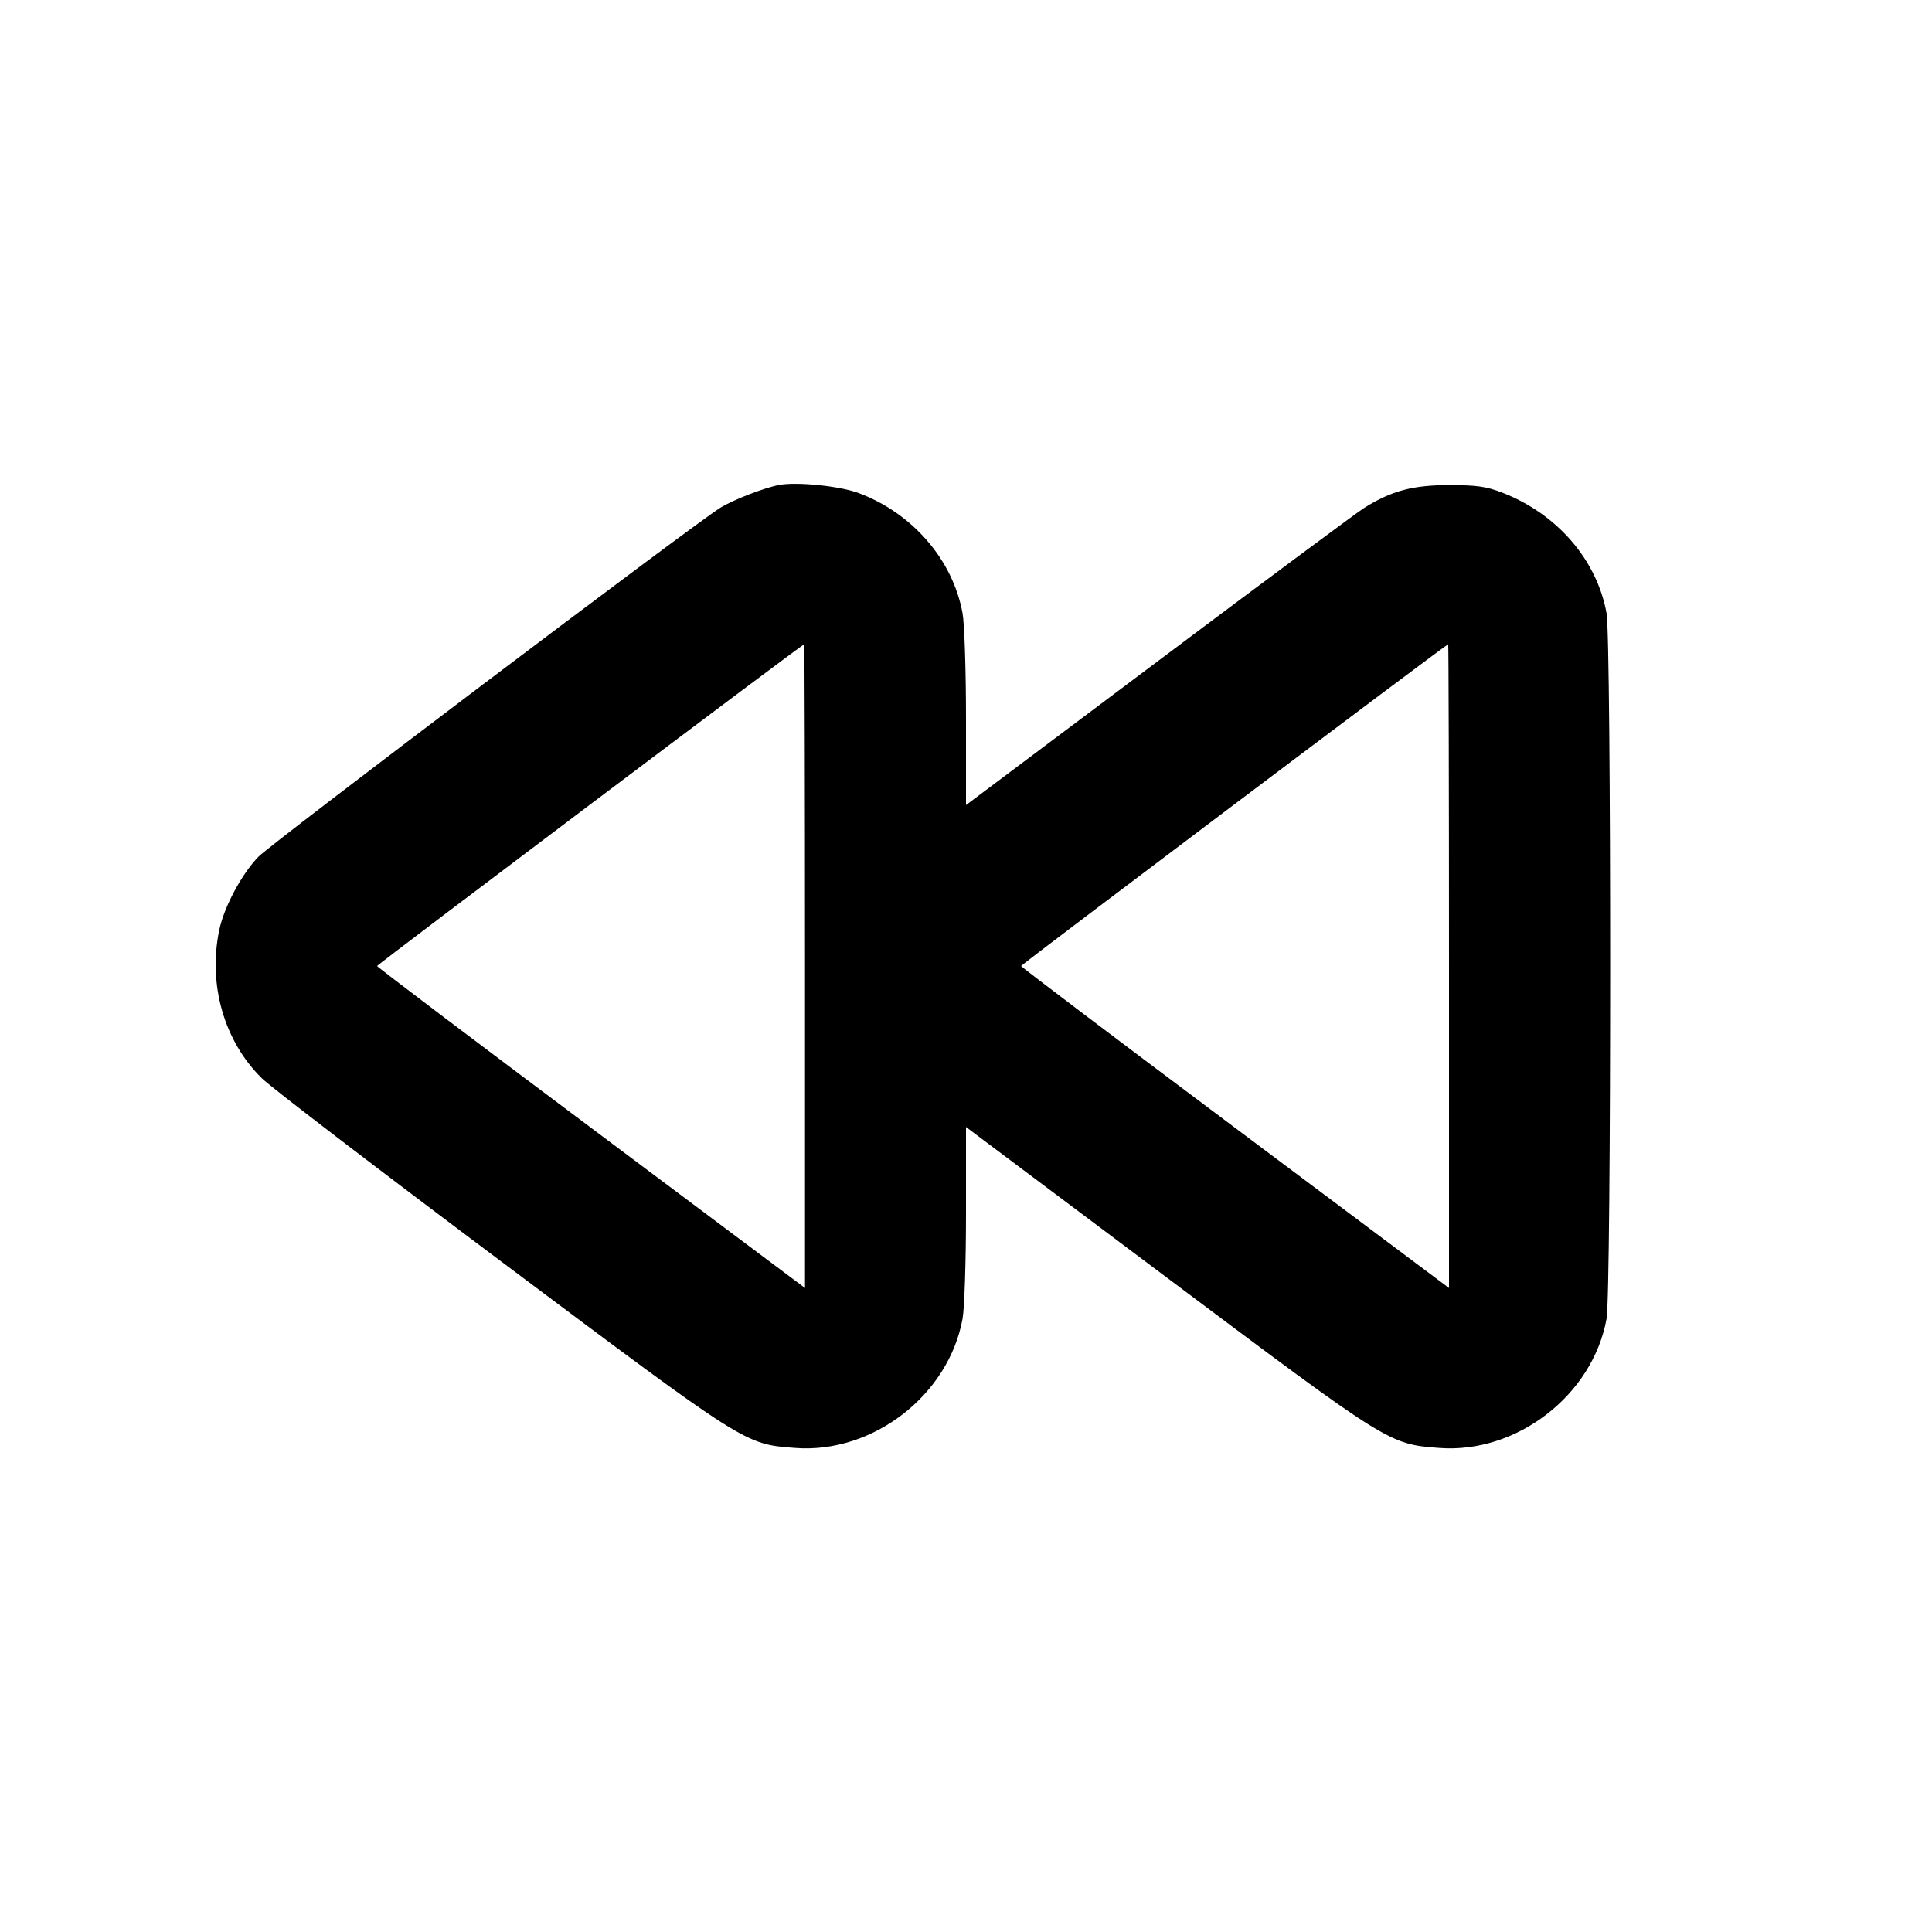 <svg width="24" height="24" viewBox="0 0 24 24" fill="none" xmlns="http://www.w3.org/2000/svg"><path d="M9.680 6.024 C 9.493 6.059,9.101 6.211,8.944 6.310 C 8.590 6.533,3.367 10.481,3.210 10.643 C 3.002 10.858,2.784 11.266,2.724 11.552 C 2.582 12.231,2.784 12.934,3.253 13.395 C 3.367 13.507,4.708 14.533,6.232 15.675 C 9.283 17.960,9.248 17.939,9.877 17.987 C 10.841 18.061,11.784 17.333,11.957 16.383 C 11.981 16.251,12.000 15.668,12.000 15.073 L 12.000 14.000 14.502 15.876 C 17.256 17.941,17.253 17.939,17.877 17.987 C 18.841 18.061,19.784 17.333,19.957 16.383 C 20.017 16.053,20.017 7.947,19.957 7.617 C 19.836 6.953,19.342 6.382,18.660 6.119 C 18.464 6.043,18.343 6.026,18.000 6.026 C 17.549 6.026,17.282 6.098,16.944 6.311 C 16.858 6.365,15.710 7.217,14.394 8.205 L 12.000 10.001 12.000 8.928 C 12.000 8.332,11.981 7.749,11.957 7.617 C 11.836 6.952,11.333 6.372,10.662 6.123 C 10.428 6.037,9.900 5.983,9.680 6.024 M10.000 12.000 L 10.000 16.000 7.342 14.010 C 5.880 12.916,4.684 12.011,4.684 12.000 C 4.684 11.984,9.955 8.013,9.990 8.003 C 9.995 8.001,10.000 9.800,10.000 12.000 M18.000 12.000 L 18.000 16.000 15.342 14.010 C 13.880 12.916,12.684 12.011,12.684 12.000 C 12.684 11.984,17.955 8.013,17.990 8.003 C 17.995 8.001,18.000 9.800,18.000 12.000 " stroke="none" fill-rule="evenodd" fill="black"></path></svg>